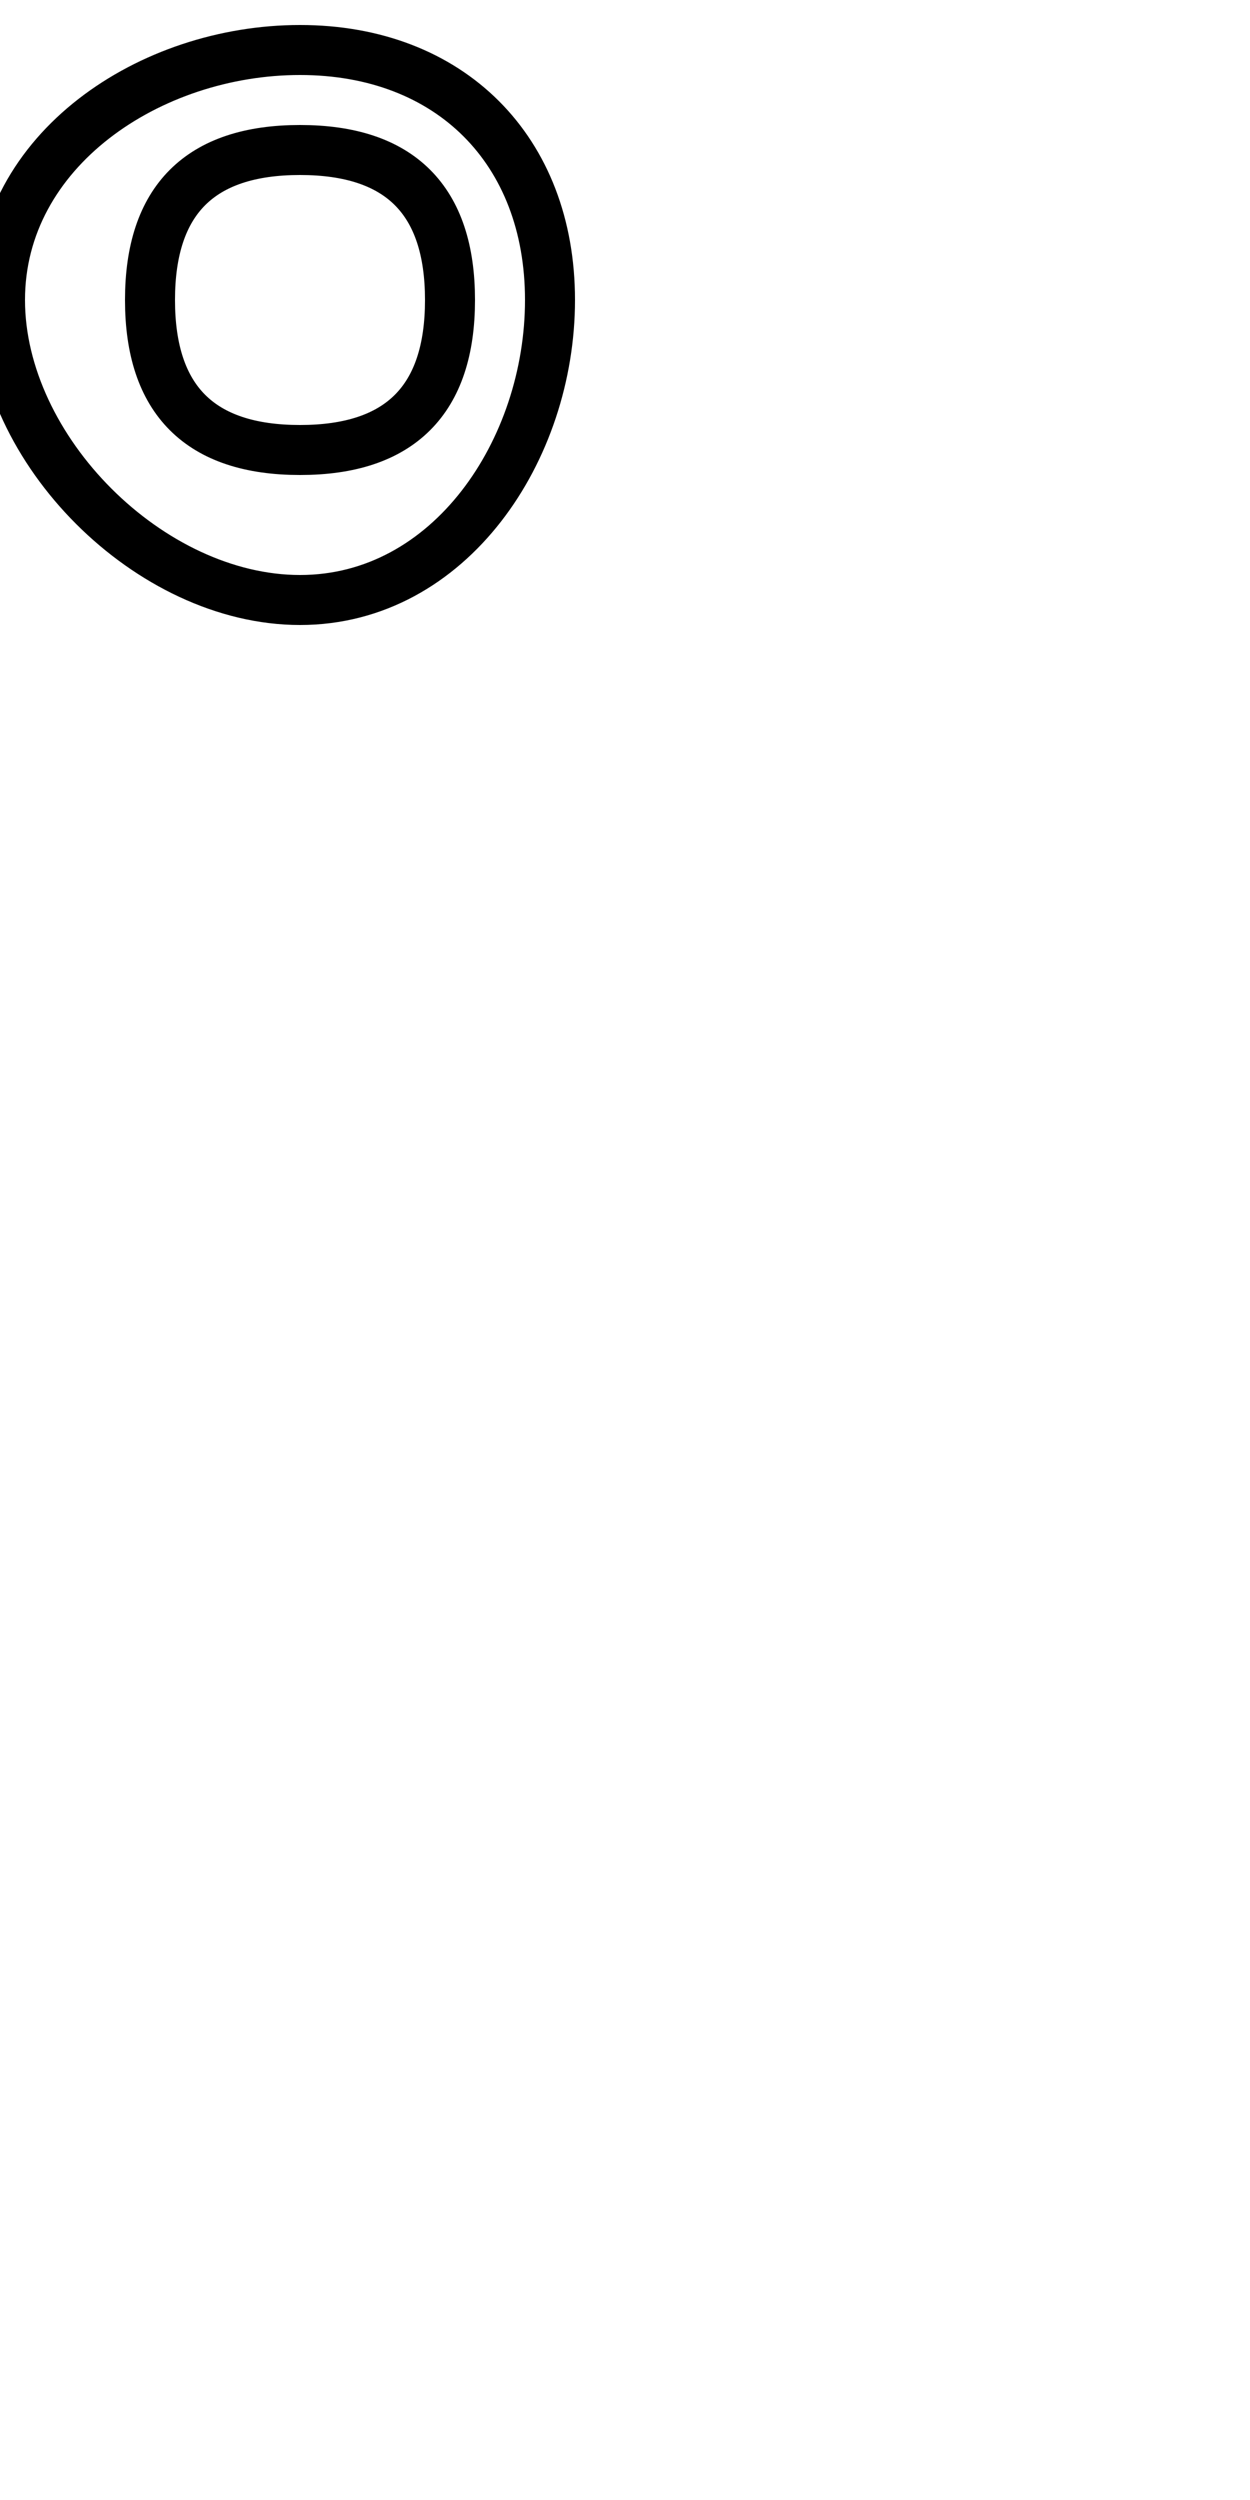 <?xml version='1.0' encoding='utf8'?>
<svg viewBox="0.0 -6.0 25.0 50.0" version="1.1" xmlns="http://www.w3.org/2000/svg">
<rect x="0.0" y="-6.0" width="25.0" height="50.0" fill="#808080" stroke="none"/>
<rect x="-1000" y="-1000" width="2000" height="2000" stroke="white" fill="white"/>
<g style="fill:white;stroke:#000000;  stroke-width:1">
<path d="M 6 -32 C 3 -32 0 -35 0 -38 C 0 -41 3 -43 6 -43 C 9 -43 11 -41 11 -38 C 11 -35 9 -32 6 -32 Z M 6 -41 C 4 -41 3 -40 3 -38 C 3 -36 4 -35 6 -35 C 8 -35 9 -36 9 -38 C 9 -40 8 -41 6 -41 Z" transform="translate(0.0 38.0)" />
</g>
</svg>
